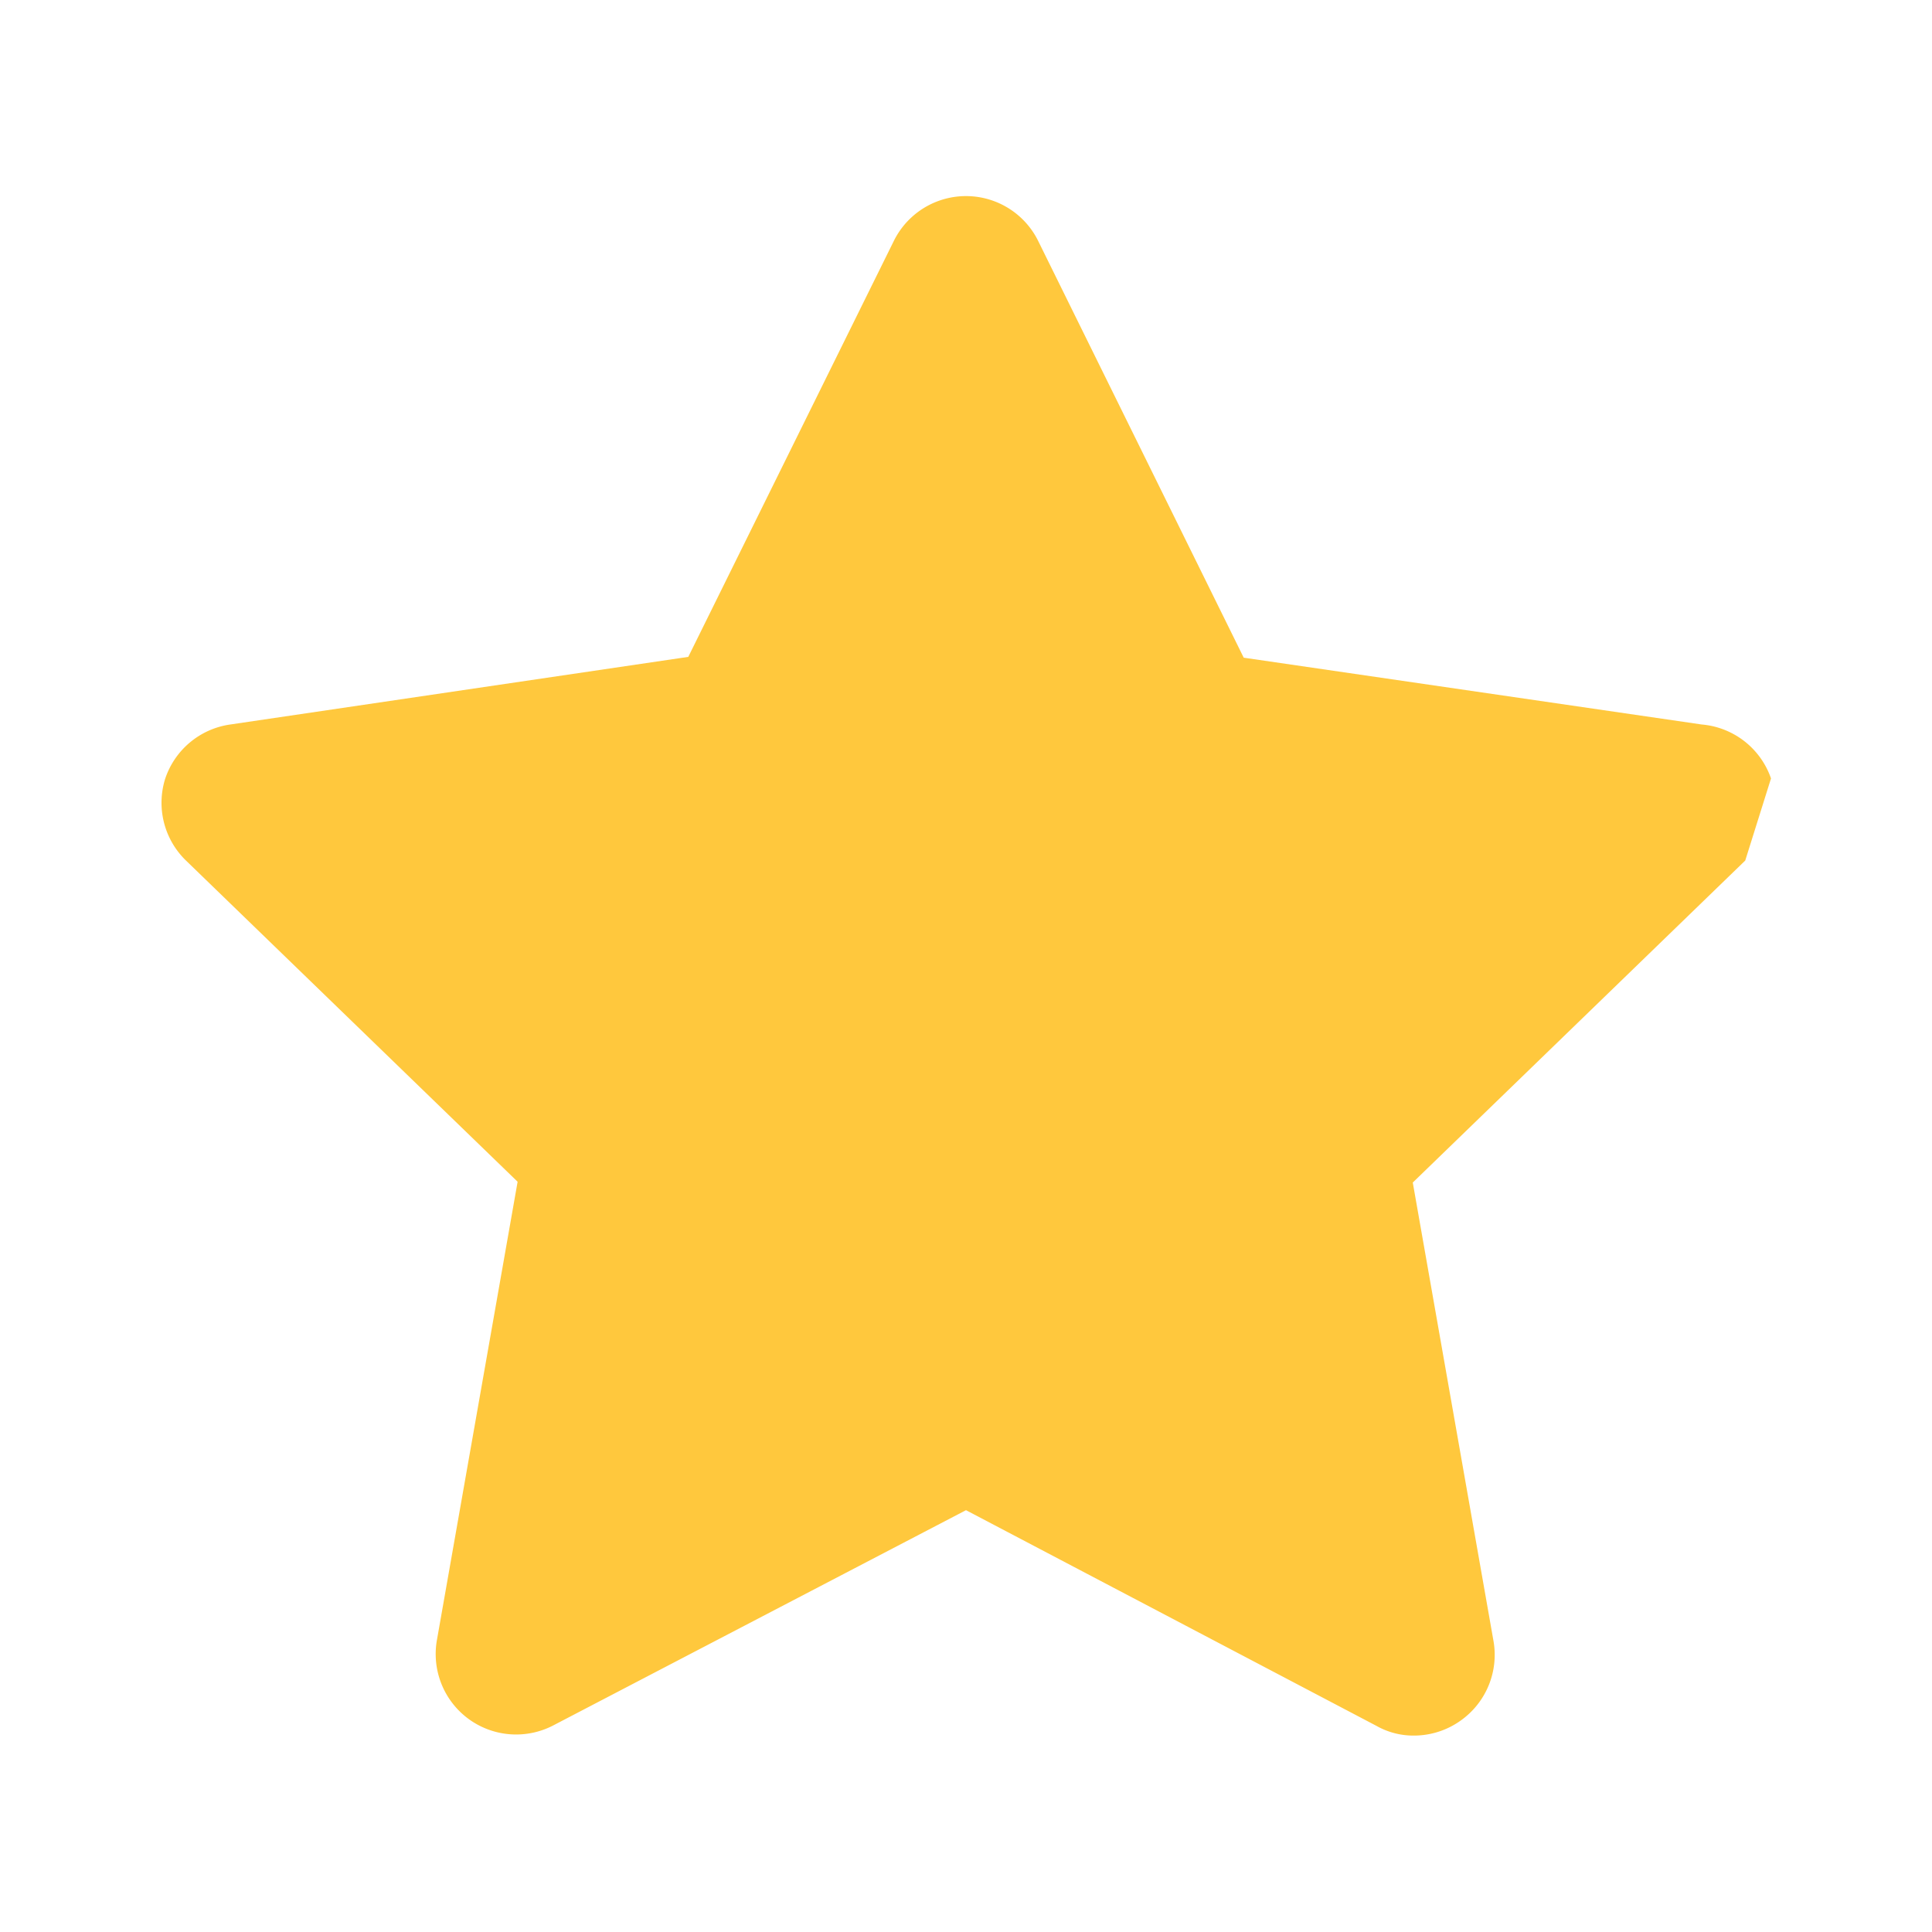 <svg xmlns="http://www.w3.org/2000/svg" width="512" height="512" viewBox="0 0 24 24" style="-ms-transform:rotate(360deg);-webkit-transform:rotate(360deg);transform:rotate(360deg)"><path d="M22 9.67a1 1 0 0 0-.86-.67l-5.69-.83L12.9 3a1 1 0 0 0-1.8 0L8.55 8.16 2.86 9a1 1 0 0 0-.81.68 1 1 0 0 0 .25 1l4.13 4-1 5.68a1 1 0 0 0 .4 1 1 1 0 0 0 1.05.07L12 18.76l5.1 2.68a.93.93 0 0 0 .46.12 1 1 0 0 0 .59-.19 1 1 0 0 0 .4-1l-1-5.68 4.13-4A1 1 0 0 0 22" fill="#ffc83d"/><path fill="rgba(0, 0, 0, 0)" d="M0 0h24v24H0z"/></svg>